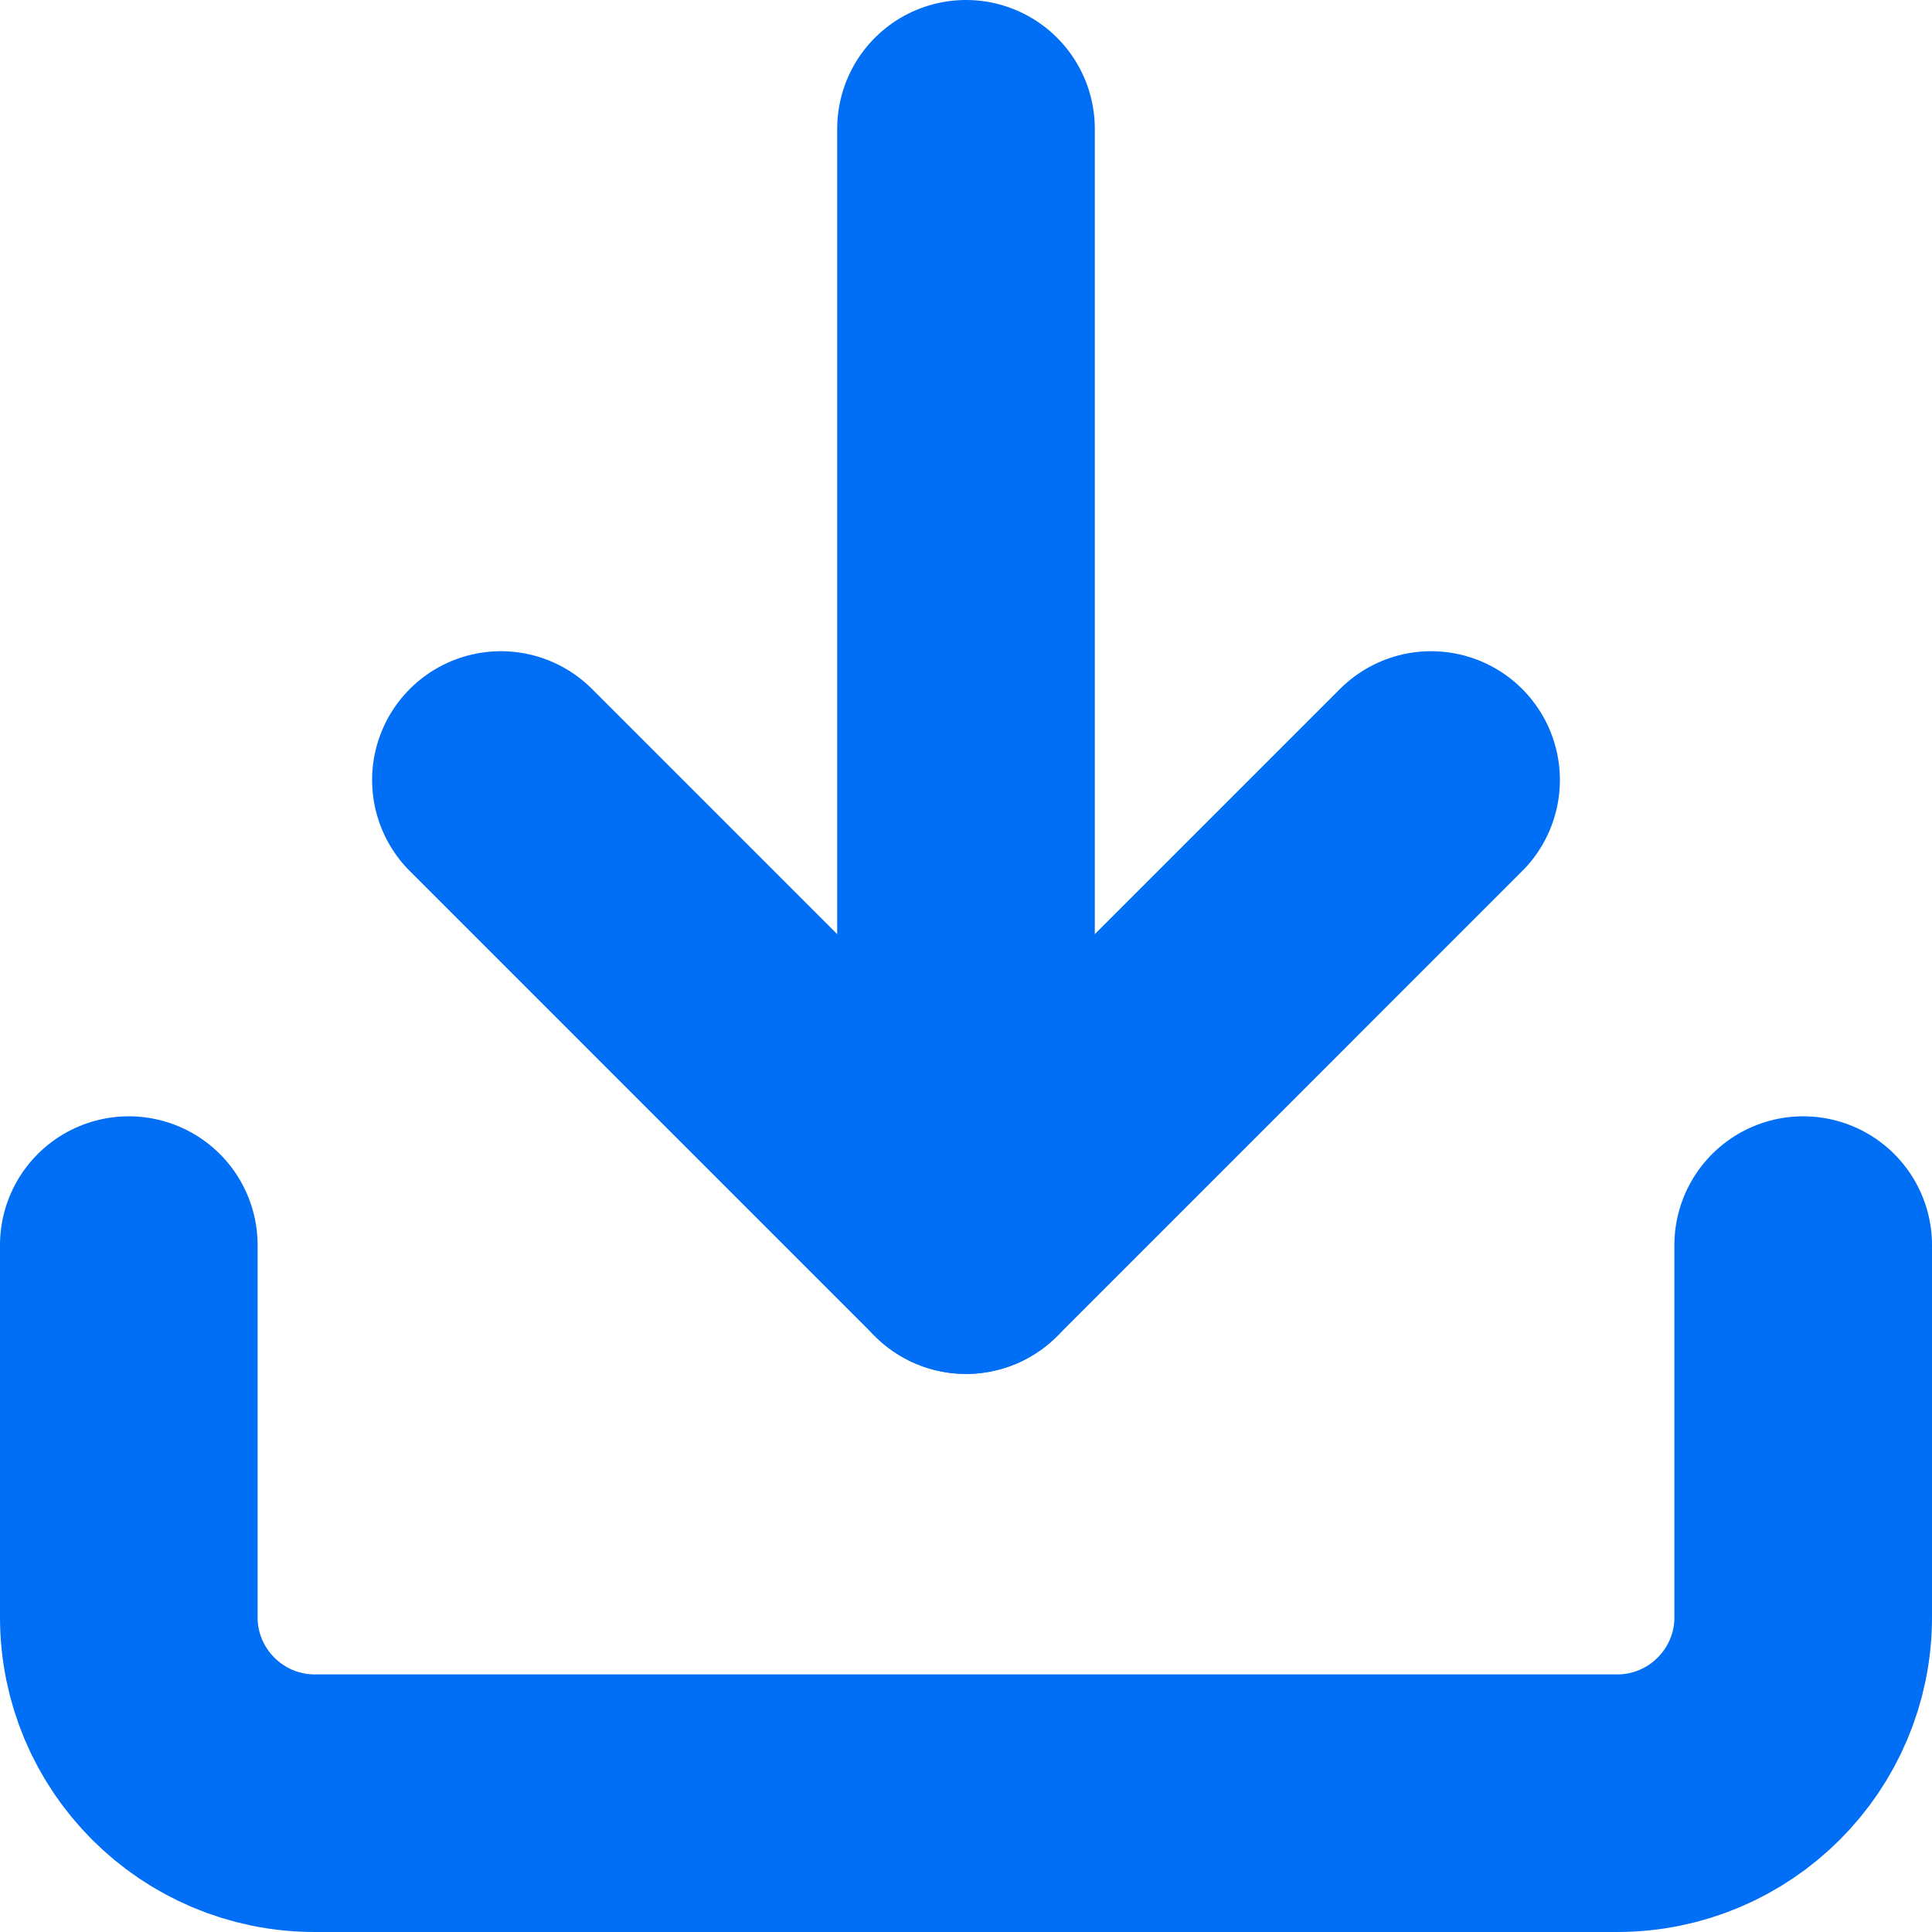 <?xml version="1.0" encoding="UTF-8"?>
<svg width="15px" height="15px" viewBox="0 0 15 15" version="1.1" xmlns="http://www.w3.org/2000/svg" xmlns:xlink="http://www.w3.org/1999/xlink">
    <title>6421887411543238876</title>
    <g id="Page-1" stroke="none" stroke-width="1" fill="none" fill-rule="evenodd" stroke-linecap="round" stroke-linejoin="round">
        <g id="Mobile-consolidator-dashboard-completed-2" transform="translate(-206, -397)" stroke="#006EF5" stroke-width="2">
            <g id="Group" transform="translate(207, 391.227)">
                <g id="6421887411543238876" transform="translate(0, 6.773)">
                    <path d="M13,8.667 L13,11.556 C13,12.353 12.353,13 11.556,13 L1.444,13 C0.647,13 0,12.353 0,11.556 L0,8.667" id="Path"></path>
                    <polyline id="Path" points="2.889 5.056 6.5 8.667 10.111 5.056"></polyline>
                    <line x1="6.5" y1="8.667" x2="6.5" y2="0" id="Path"></line>
                </g>
            </g>
        </g>
    </g>
</svg>